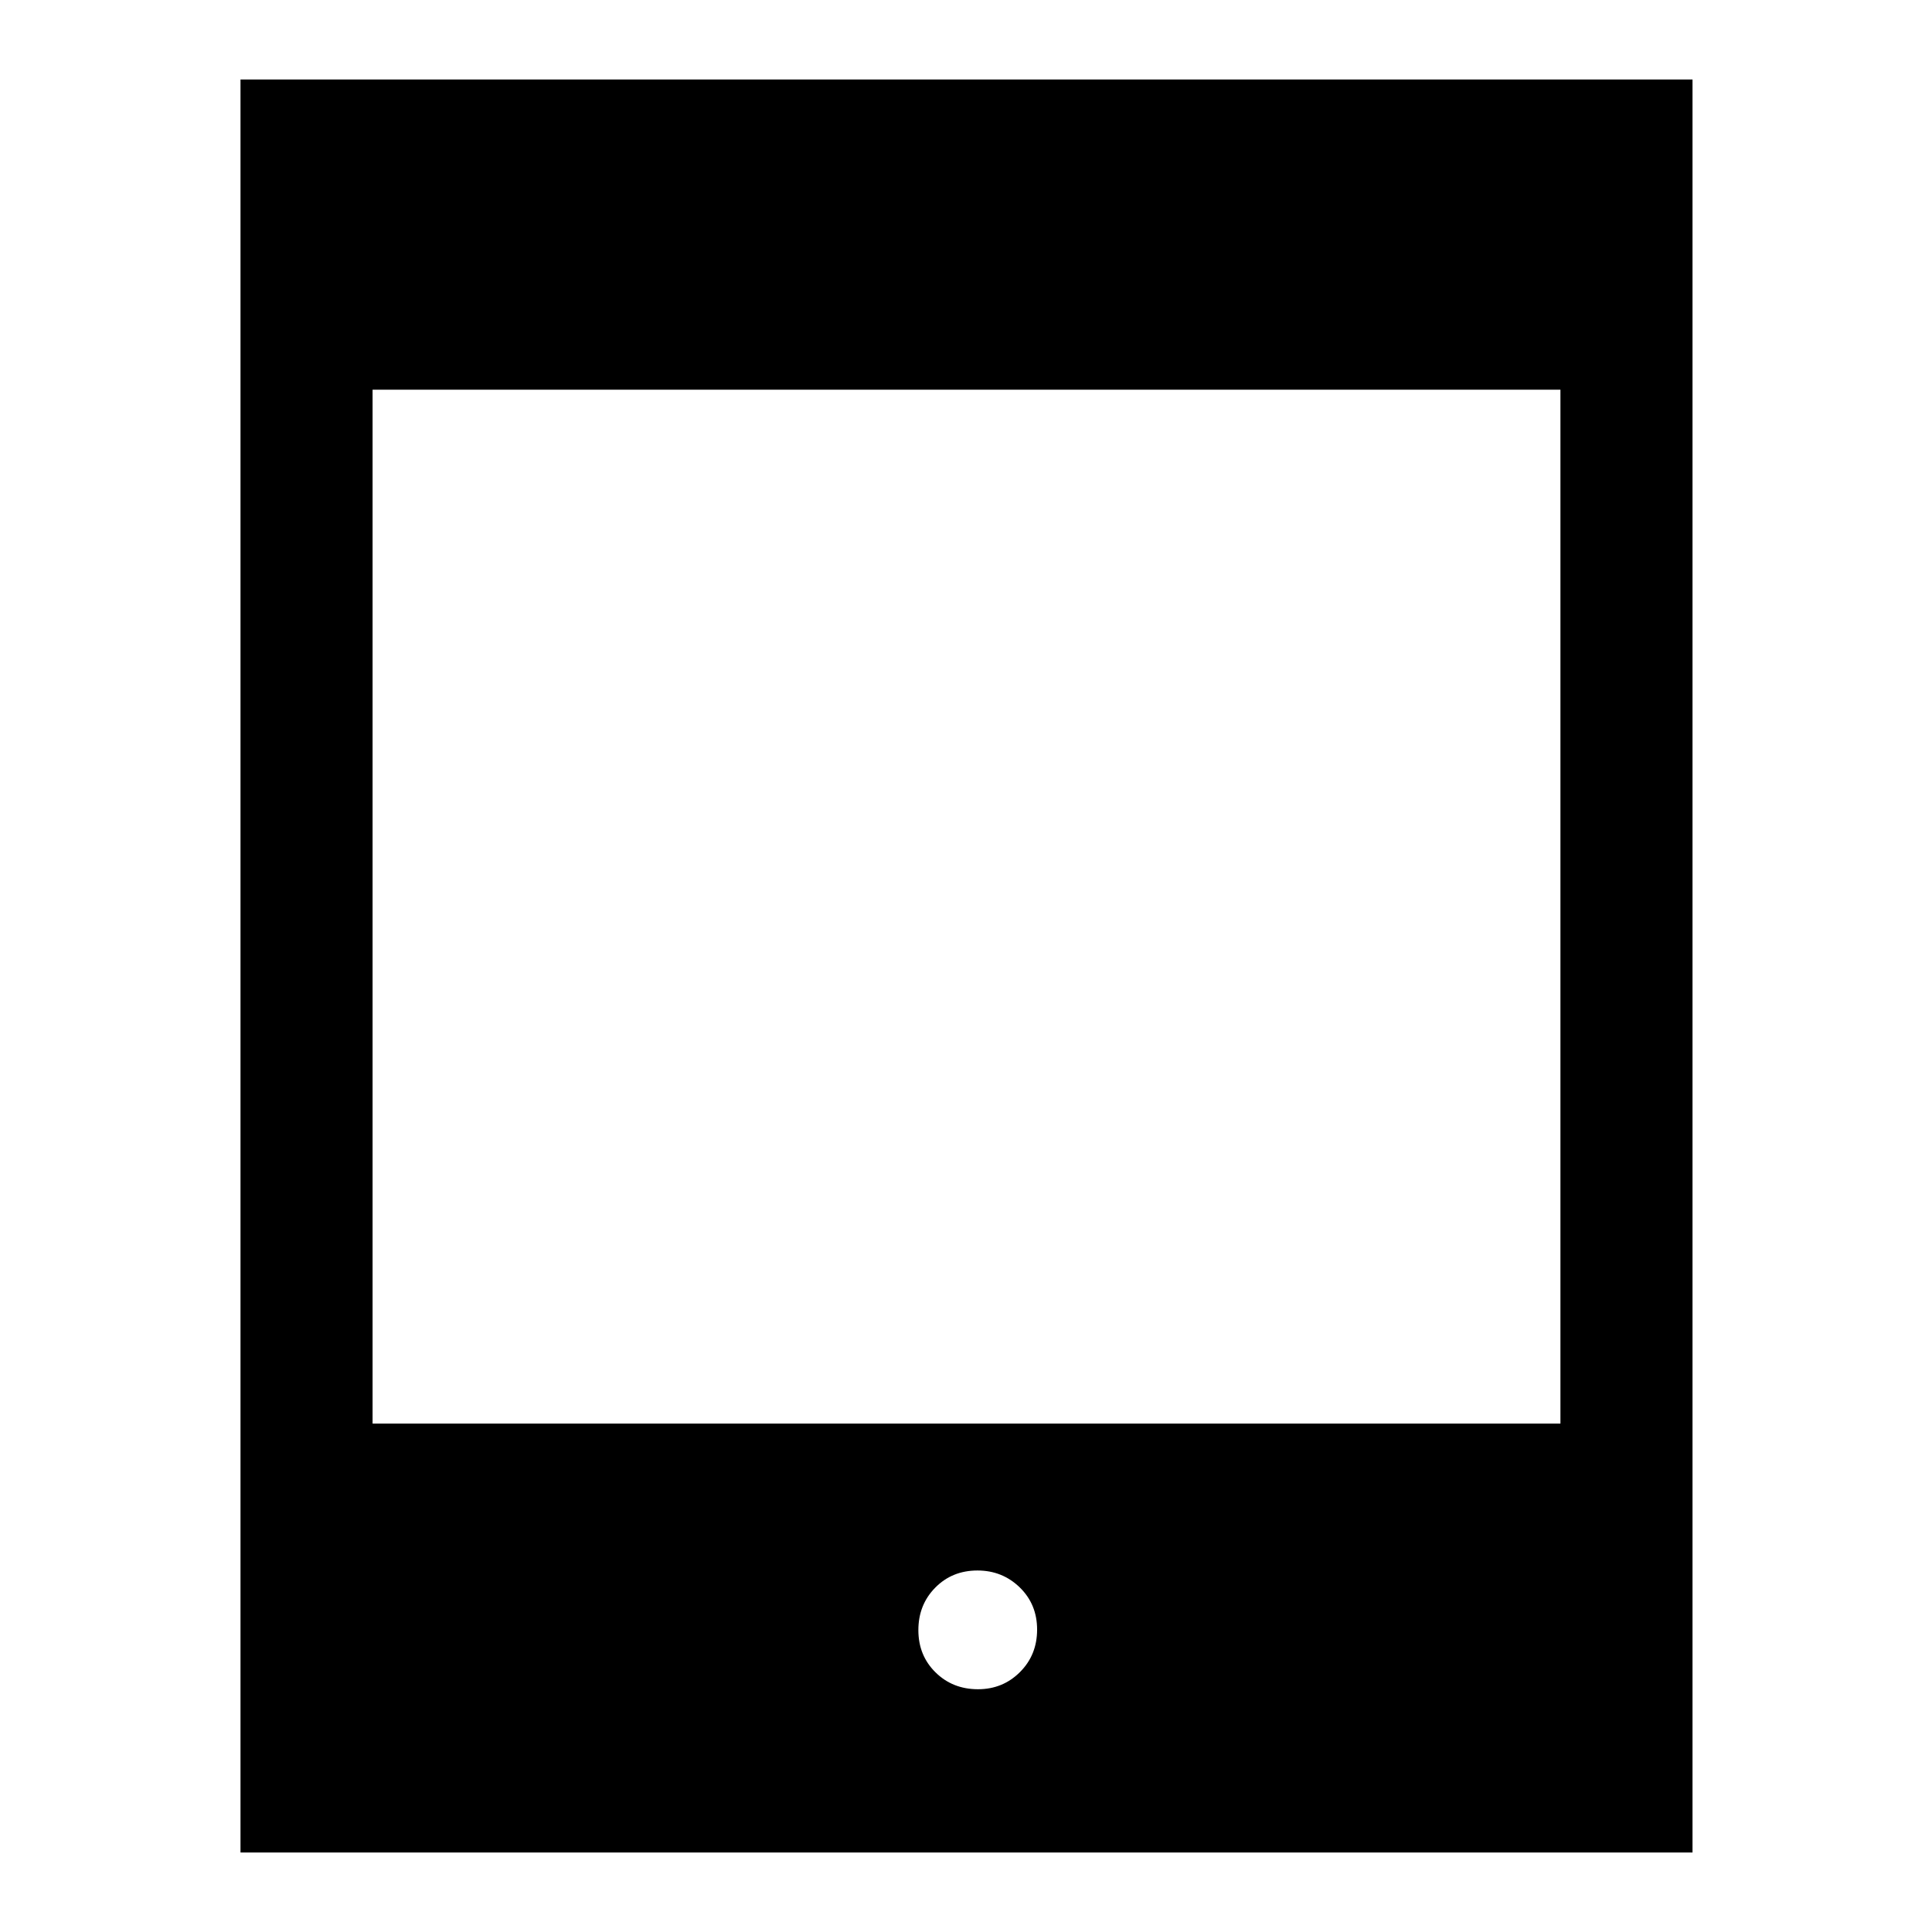 <svg xmlns="http://www.w3.org/2000/svg" height="48" viewBox="0 -960 960 960" width="48"><path d="M119.5-39.5v-881H841v881H119.5Zm65.63-213.13h590.24v-513.74H185.13v513.74Zm300.82 132q12.35 0 20.86-8.52 8.52-8.51 8.52-21.1 0-12.59-8.64-20.99-8.64-8.39-20.99-8.39-12.59 0-20.98 8.52-8.39 8.51-8.39 21.1 0 12.59 8.51 20.99 8.52 8.39 21.11 8.39Z"/></svg>